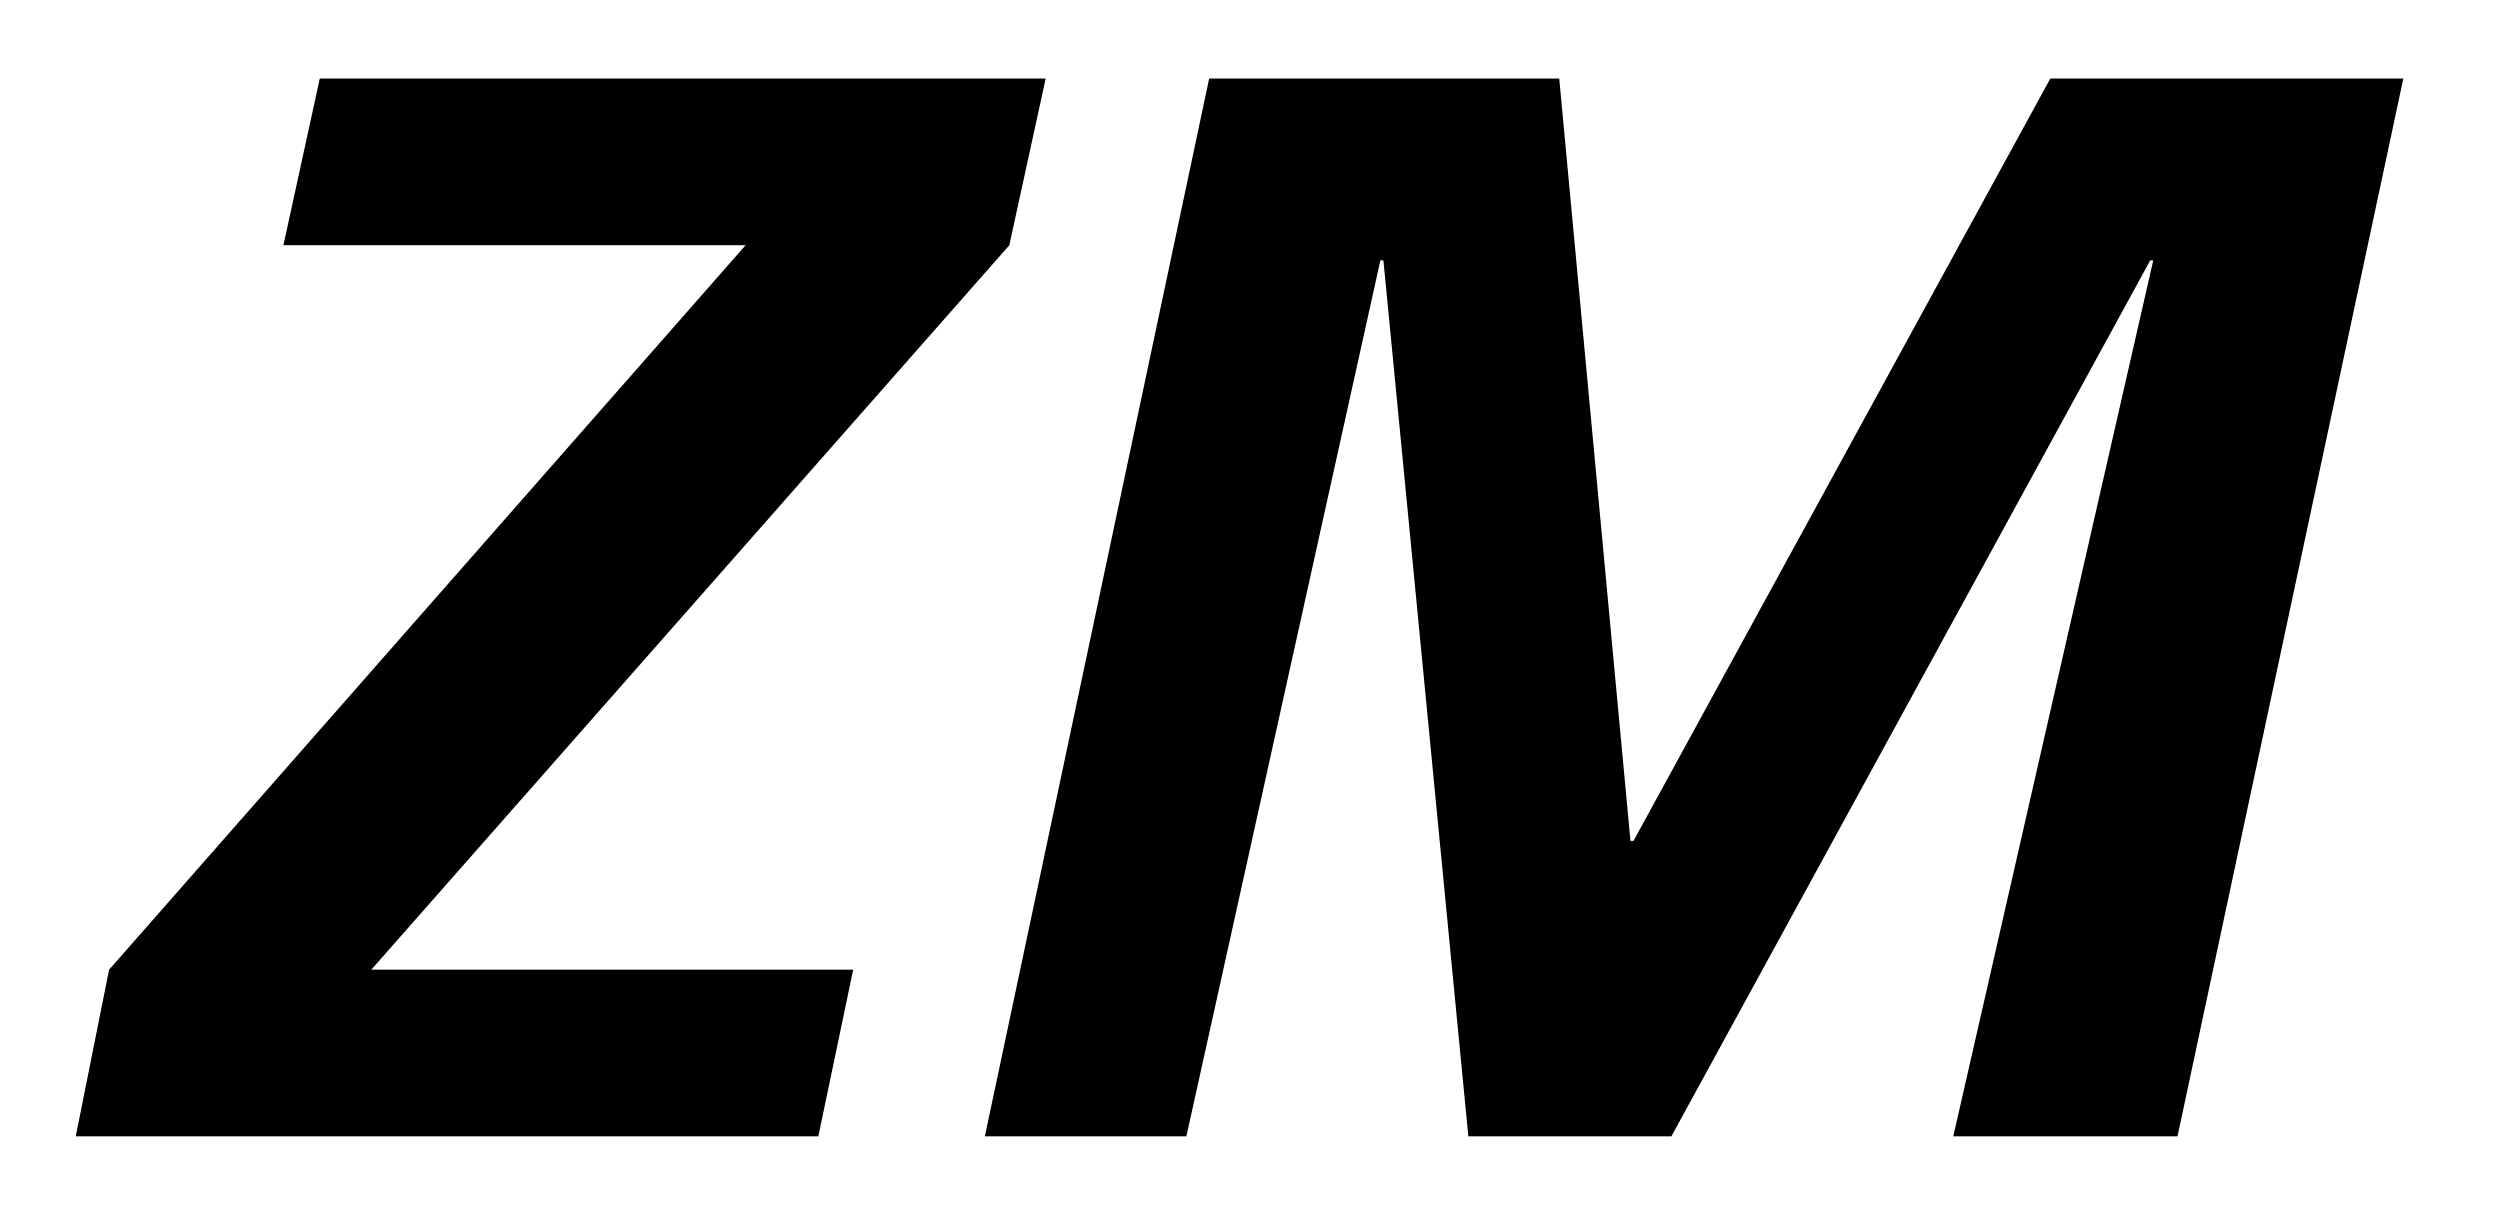 <?xml version="1.0" encoding="UTF-8"?>
<svg width="33px" height="16px" viewBox="0 0 33 16" version="1.1" xmlns="http://www.w3.org/2000/svg" xmlns:xlink="http://www.w3.org/1999/xlink">
    <!-- Generator: Sketch 60.1 (88133) - https://sketch.com -->
    <title>svg/FPL/Attribut/sbb_sa_zm</title>
    <desc>Created with Sketch.</desc>
    <g stroke="none" stroke-width="1" fill="none" fill-rule="evenodd">
        <polygon fill="#000000" points="4.221 1.037 13.803 1.037 13.323 3.237 4.901 12.8 11.262 12.8 10.802 15 1 15 1.44 12.8 9.842 3.237 3.741 3.237"></polygon>
        <polygon fill="#000000" points="15.961 1.037 20.582 1.037 21.522 11.1 21.562 11.1 27.064 1.037 31.724 1.037 28.743 15 25.783 15 28.423 3.437 28.383 3.437 22.062 15 19.382 15 18.261 3.437 18.221 3.437 15.66 15 13 15"></polygon>
    </g>
</svg>